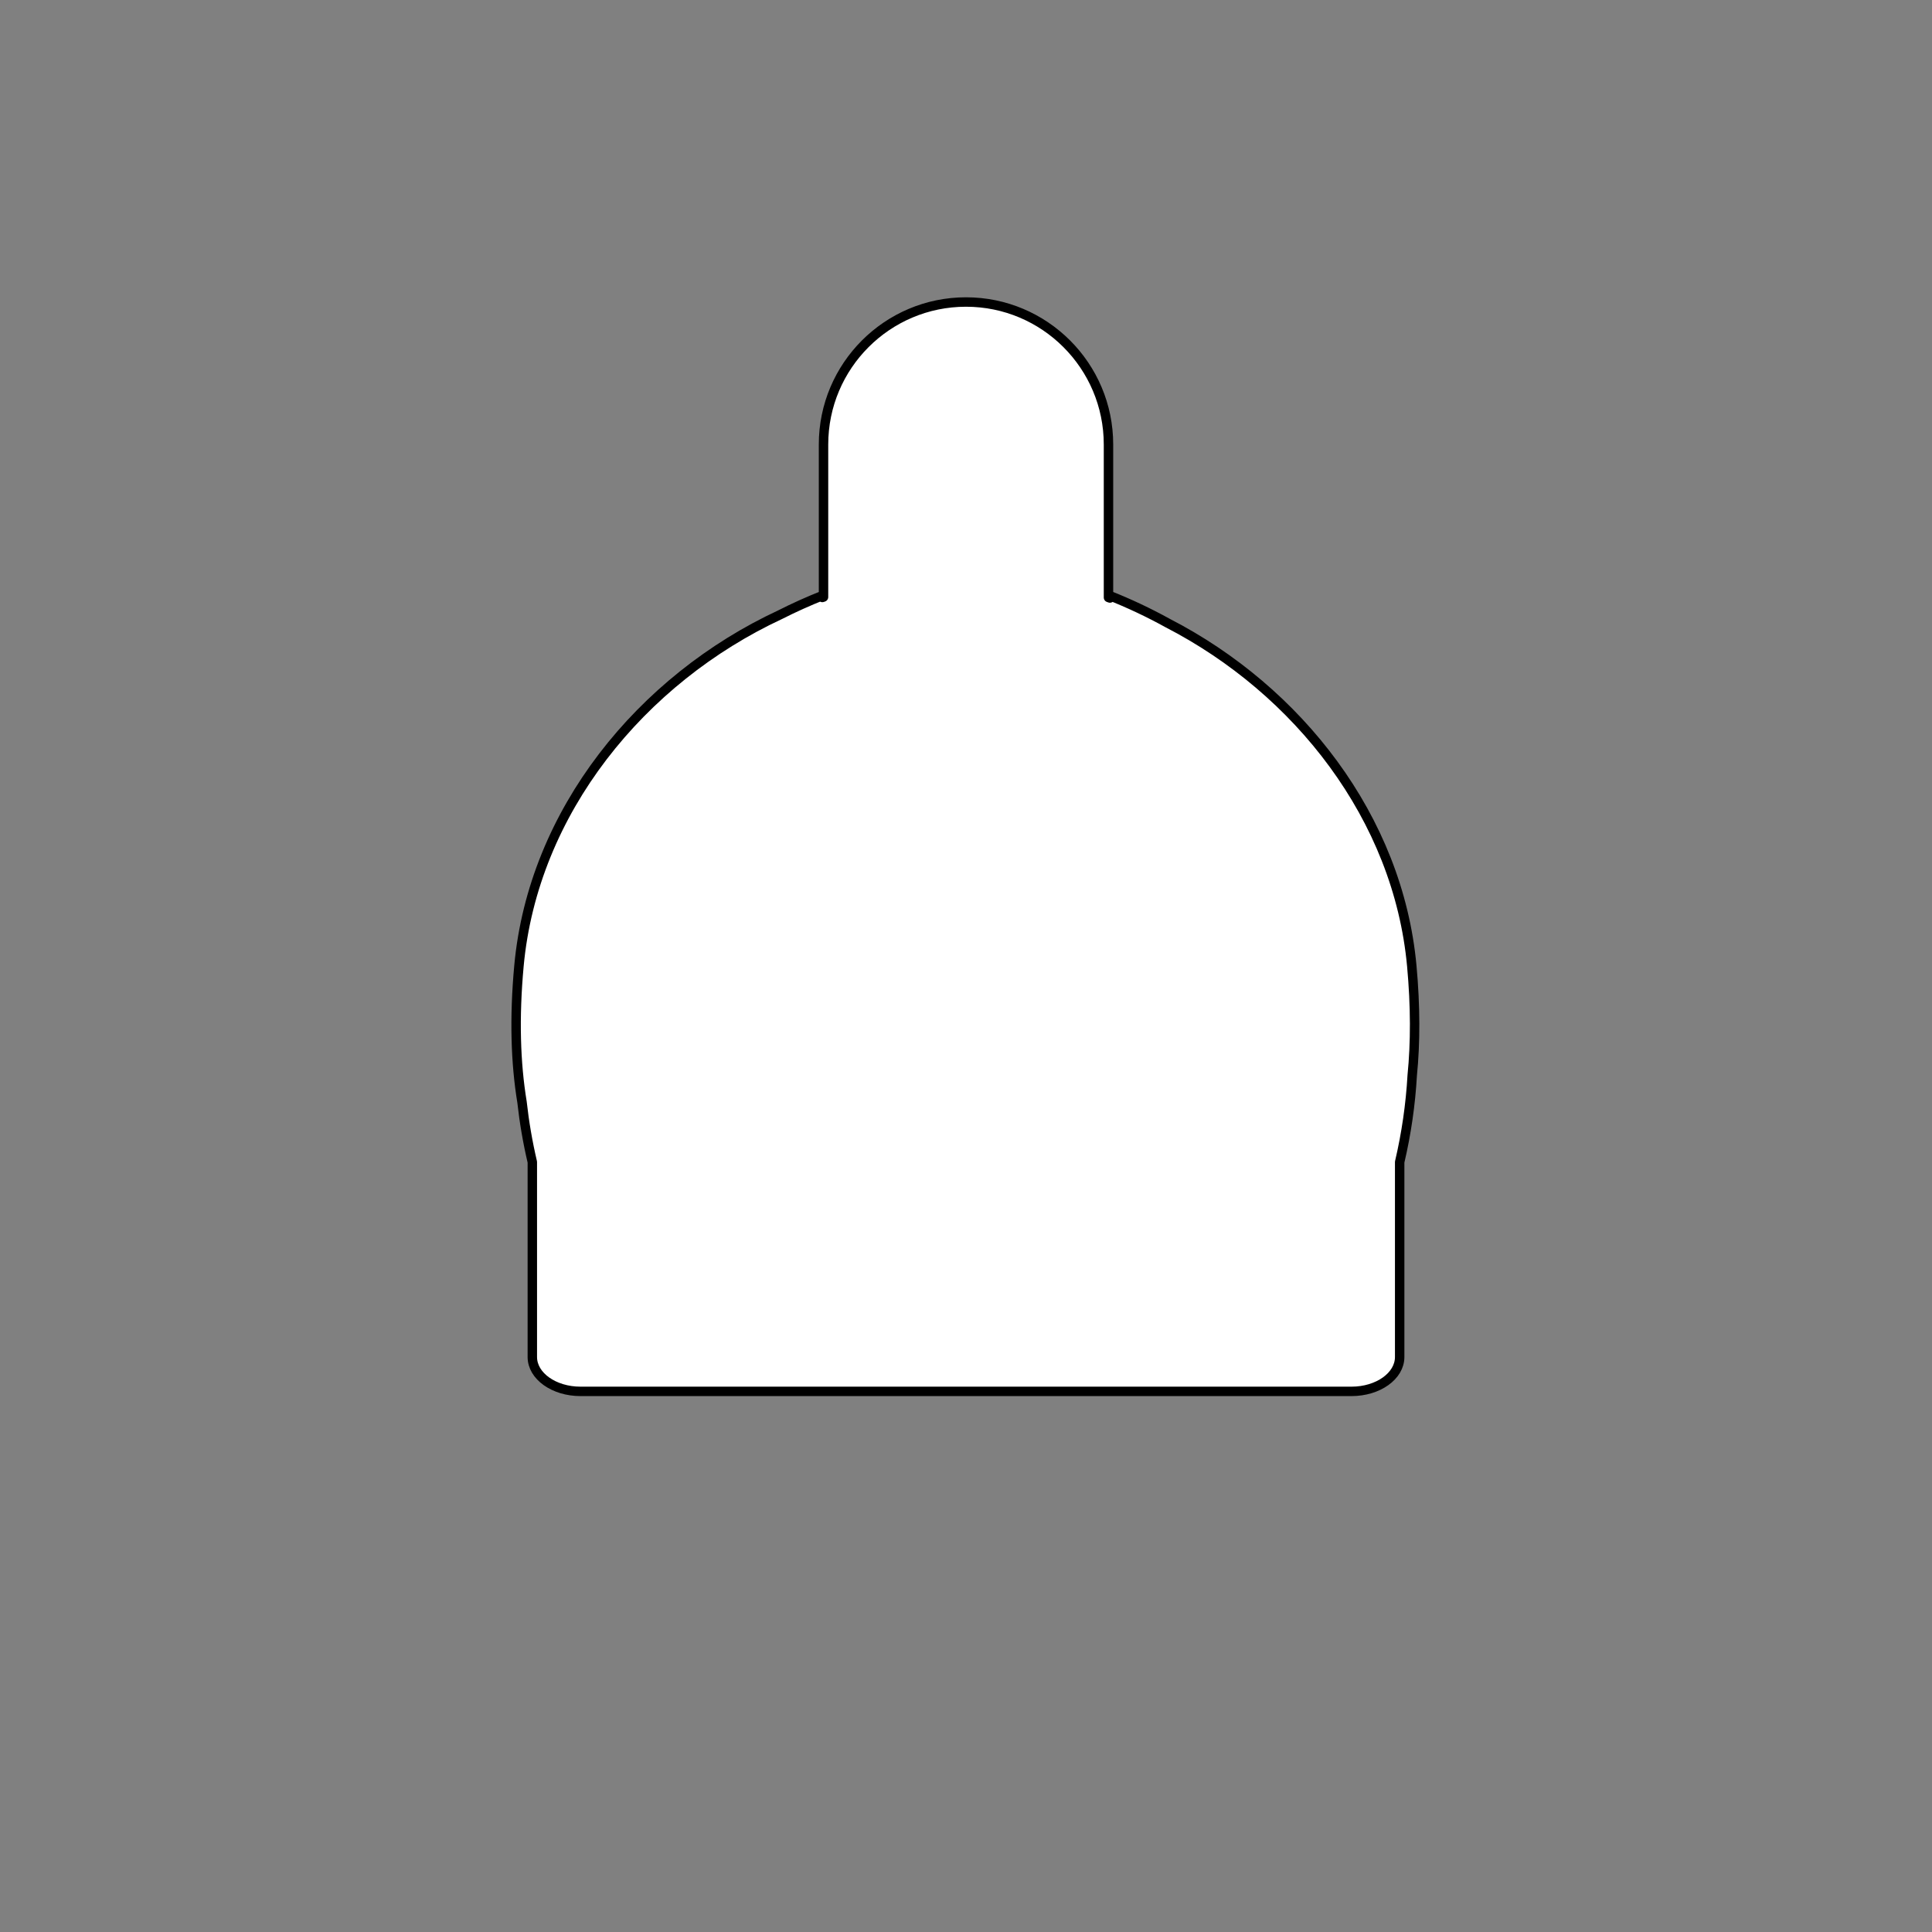 <?xml version="1.0" encoding="UTF-8" standalone="no"?>
<!DOCTYPE svg PUBLIC "-//W3C//DTD SVG 1.1//EN" "http://www.w3.org/Graphics/SVG/1.1/DTD/svg11.dtd">
<svg width="100%" height="100%" viewBox="0 0 2048 2048" version="1.1" xmlns="http://www.w3.org/2000/svg" xmlns:xlink="http://www.w3.org/1999/xlink" xml:space="preserve" xmlns:serif="http://www.serif.com/" style="fill-rule:evenodd;clip-rule:evenodd;stroke-linecap:round;stroke-linejoin:round;stroke-miterlimit:1.5;">
    <rect x="0" y="0" width="2048" height="2048" fill="#808080" stroke="none"/>
    <g id="BodiesLarge">
        <path id="Round" d="M872.965,632.904L872.965,471.181C872.965,387.823 940.641,320.146 1024,320.146C1107.36,320.146 1175.04,387.823 1175.04,471.181L1175.04,633.373L1175.54,633.549L1176.58,633.919L1175.04,630.917C1197.01,639.607 1217.87,649.469 1237.62,660.383C1376.02,731.642 1482.16,866.931 1496.56,1024C1500.48,1066.86 1500.45,1105.33 1497.02,1139.8C1495.26,1170.71 1490.83,1201.53 1483.71,1231.84L1483.71,1438.51C1483.71,1458.61 1460.84,1474.92 1432.66,1474.92L615.336,1474.92C587.161,1474.92 564.287,1458.61 564.287,1438.51L564.287,1231.84C559.357,1210.83 555.716,1189.59 553.356,1168.22C546.55,1126.79 545.059,1079.02 550.103,1024C565.12,860.182 679.932,720.055 827.001,651.582C841.748,644.105 857.066,637.204 872.965,630.917L871.72,633.34L872.391,633.104L872.965,632.904Z" style="fill:white;stroke:black;stroke-width:10px;"/>
    </g>
</svg>
